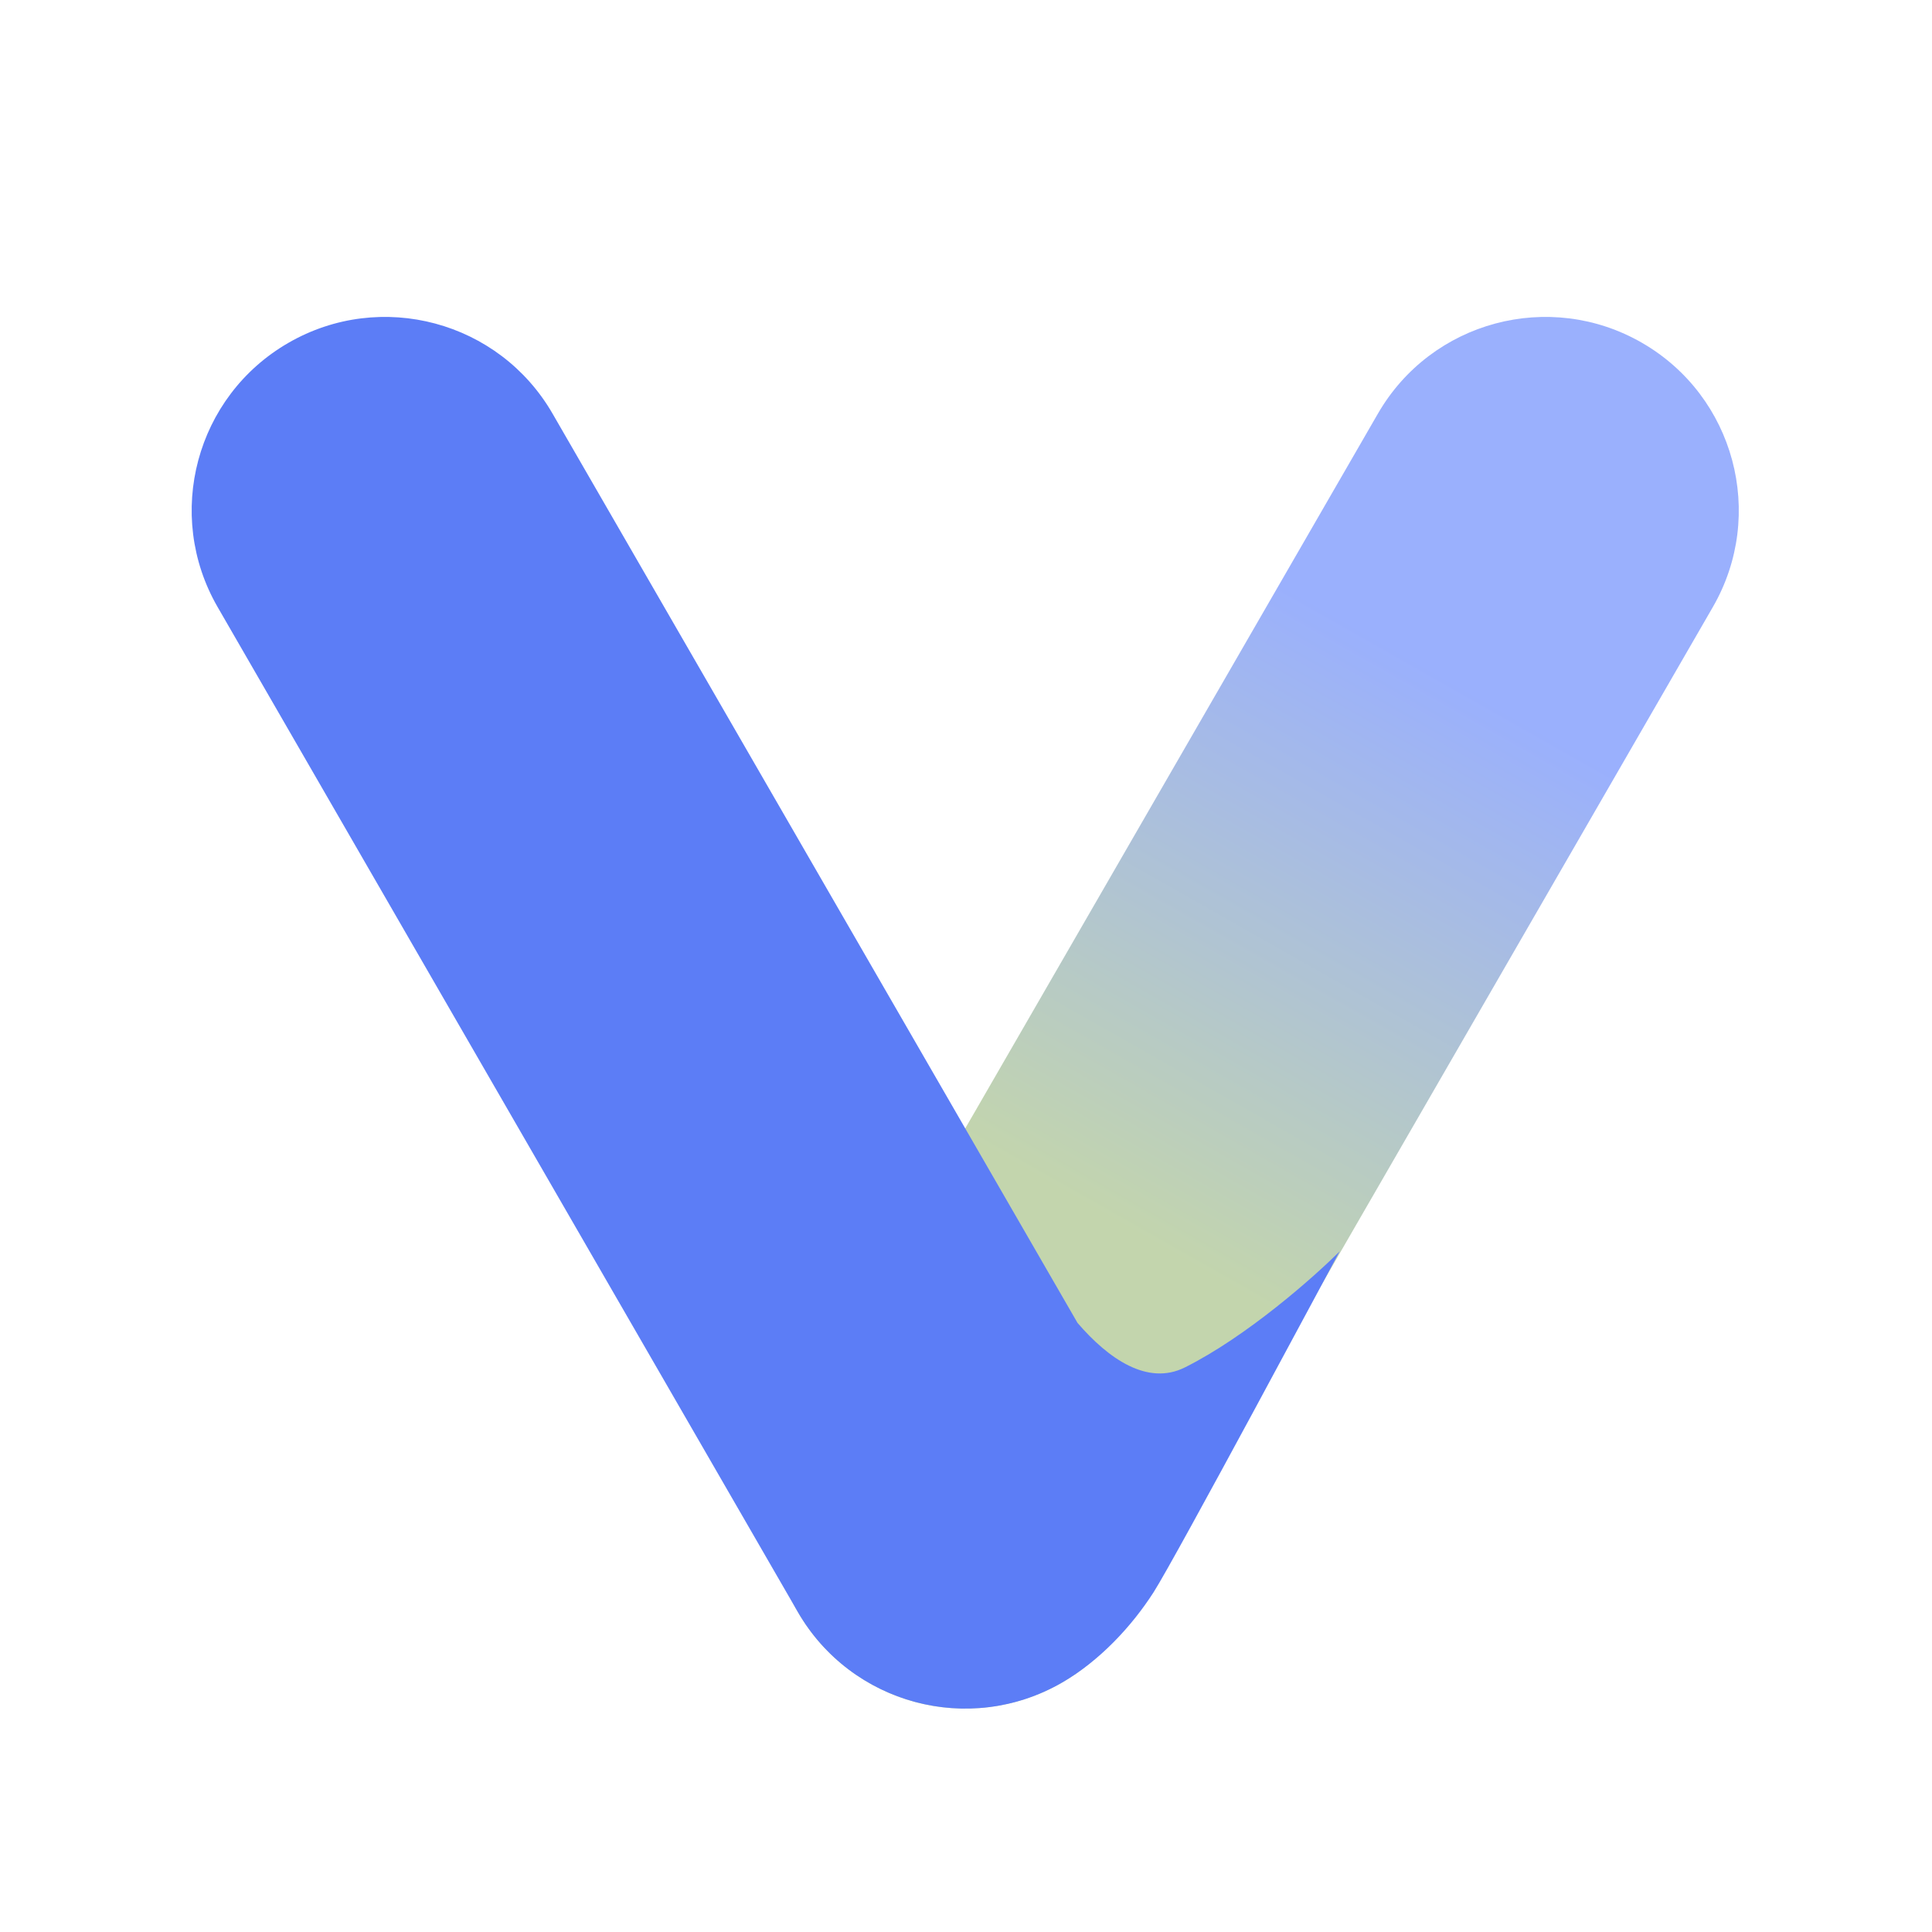 <svg width="400" height="400" viewBox="0 0 400 400" fill="none" xmlns="http://www.w3.org/2000/svg">
<path d="M339.974 70.985C359.124 82.042 365.685 106.528 354.629 125.678L234.515 333.722C223.459 352.871 198.972 359.433 179.823 348.376C160.673 337.32 154.111 312.833 165.168 293.684L285.282 85.64C296.338 66.49 320.825 59.929 339.974 70.985Z" fill="url(#paint0_linear_68_2)"/>
<path fill-rule="evenodd" clip-rule="evenodd" d="M114.402 85.64C103.345 66.49 78.859 59.929 59.709 70.985C40.559 82.041 33.998 106.528 45.054 125.678L165.168 333.721C176.224 352.871 200.711 359.432 219.86 348.376C227.749 343.822 234.353 336.639 238.834 329.669C243.315 322.699 277.351 259.087 277.351 259.087C272.013 264.425 258.133 276.703 245.321 283.109C237.597 286.971 229.485 281.327 223.09 273.895L114.402 85.64Z" fill="#5C7DF6"/>
<defs>
<linearGradient id="paint0_linear_68_2" x1="326.091" y1="108.322" x2="240.676" y2="258.814" gradientUnits="userSpaceOnUse">
<stop offset="0.235" stop-color="#9AB0FD"/>
<stop offset="1" stop-color="#C3D5AD"/>
</linearGradient>
</defs>
</svg>
